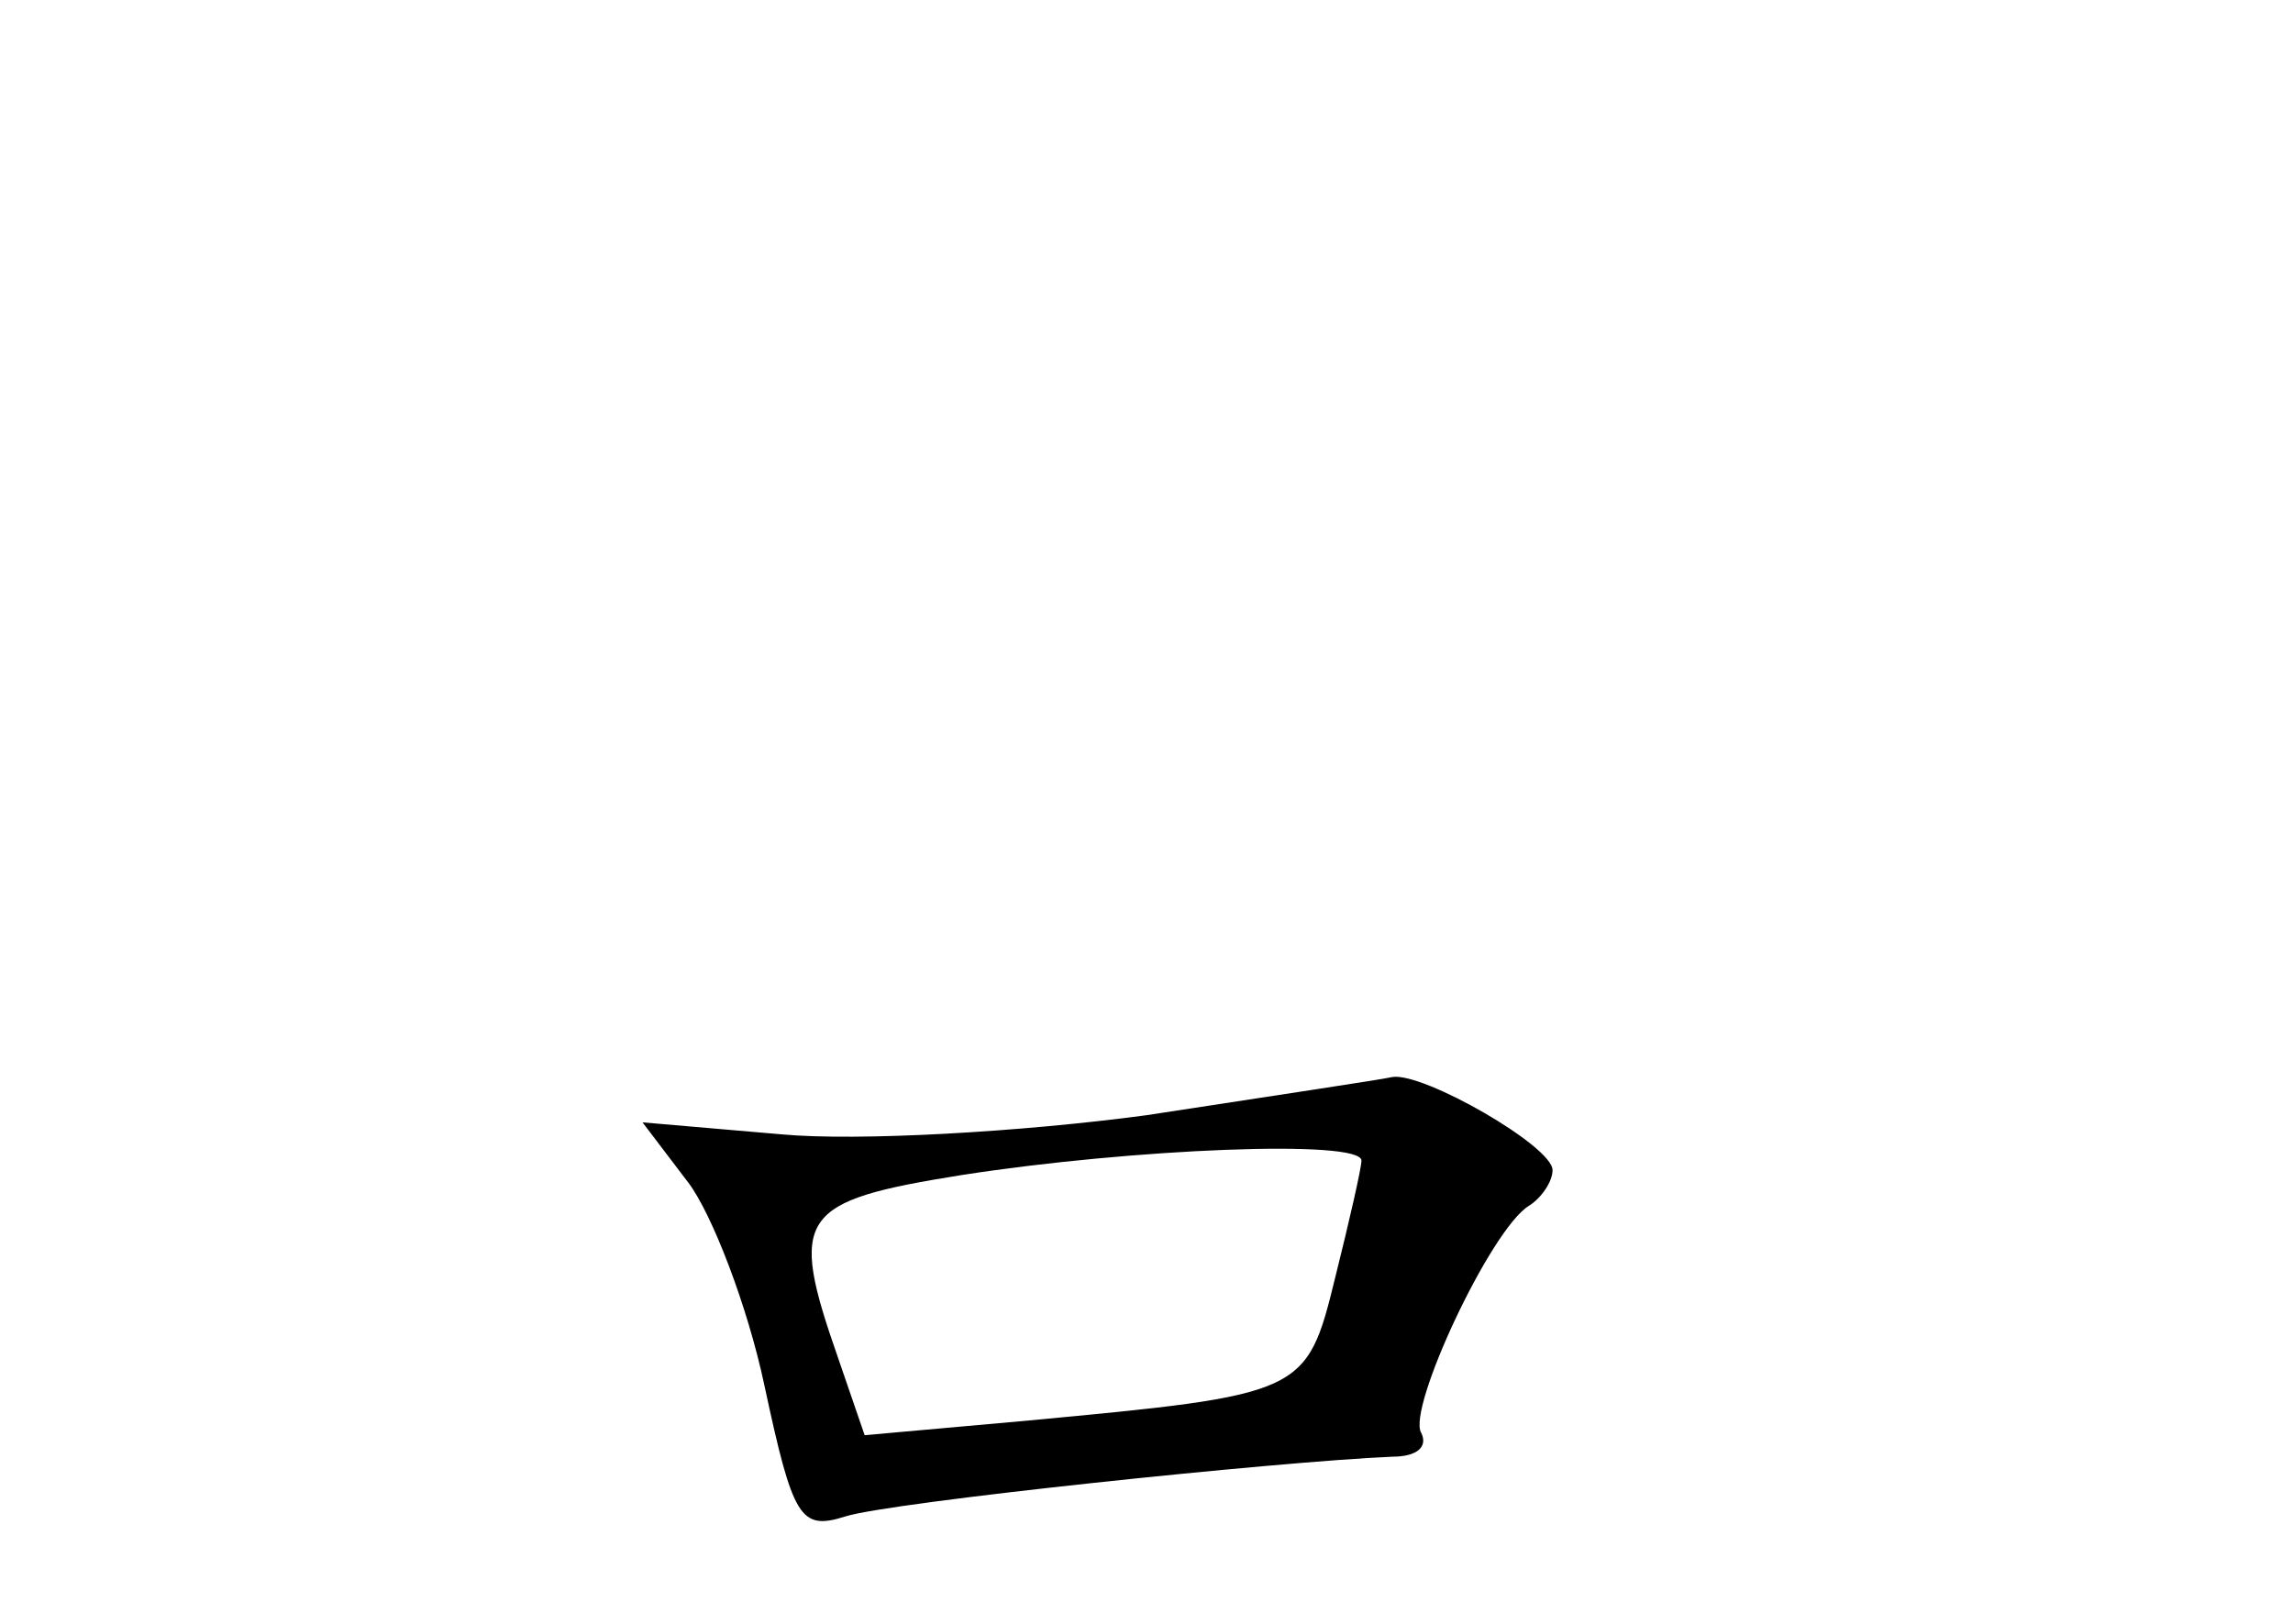 <?xml version="1.0" standalone="no"?>
<!DOCTYPE svg PUBLIC "-//W3C//DTD SVG 20010904//EN"
 "http://www.w3.org/TR/2001/REC-SVG-20010904/DTD/svg10.dtd">
<svg version="1.0" xmlns="http://www.w3.org/2000/svg"
 width="96pt" height="68pt" viewBox="0 0 96 68"
 preserveAspectRatio="xMidYMid meet">
<g transform="translate(0,68) scale(0.1,-0.1)"
fill="#000000" stroke="none">
<path d="M480 213 c-52 -7 -121 -11 -153 -8 l-58 5 19 -25 c10 -13 25 -52 32
-85 12 -56 15 -61 34 -55 19 6 181 23 229 25 10 0 15 4 12 10 -6 10 29 85 45
95 5 3 10 10 10 15 0 10 -54 41 -67 39 -4 -1 -51 -8 -103 -16z m90 -19 c0 -3
-5 -25 -11 -49 -12 -49 -13 -49 -130 -60 l-67 -6 -11 32 c-21 60 -17 66 52 77
71 11 167 15 167 6z"/>
</g>
</svg>
